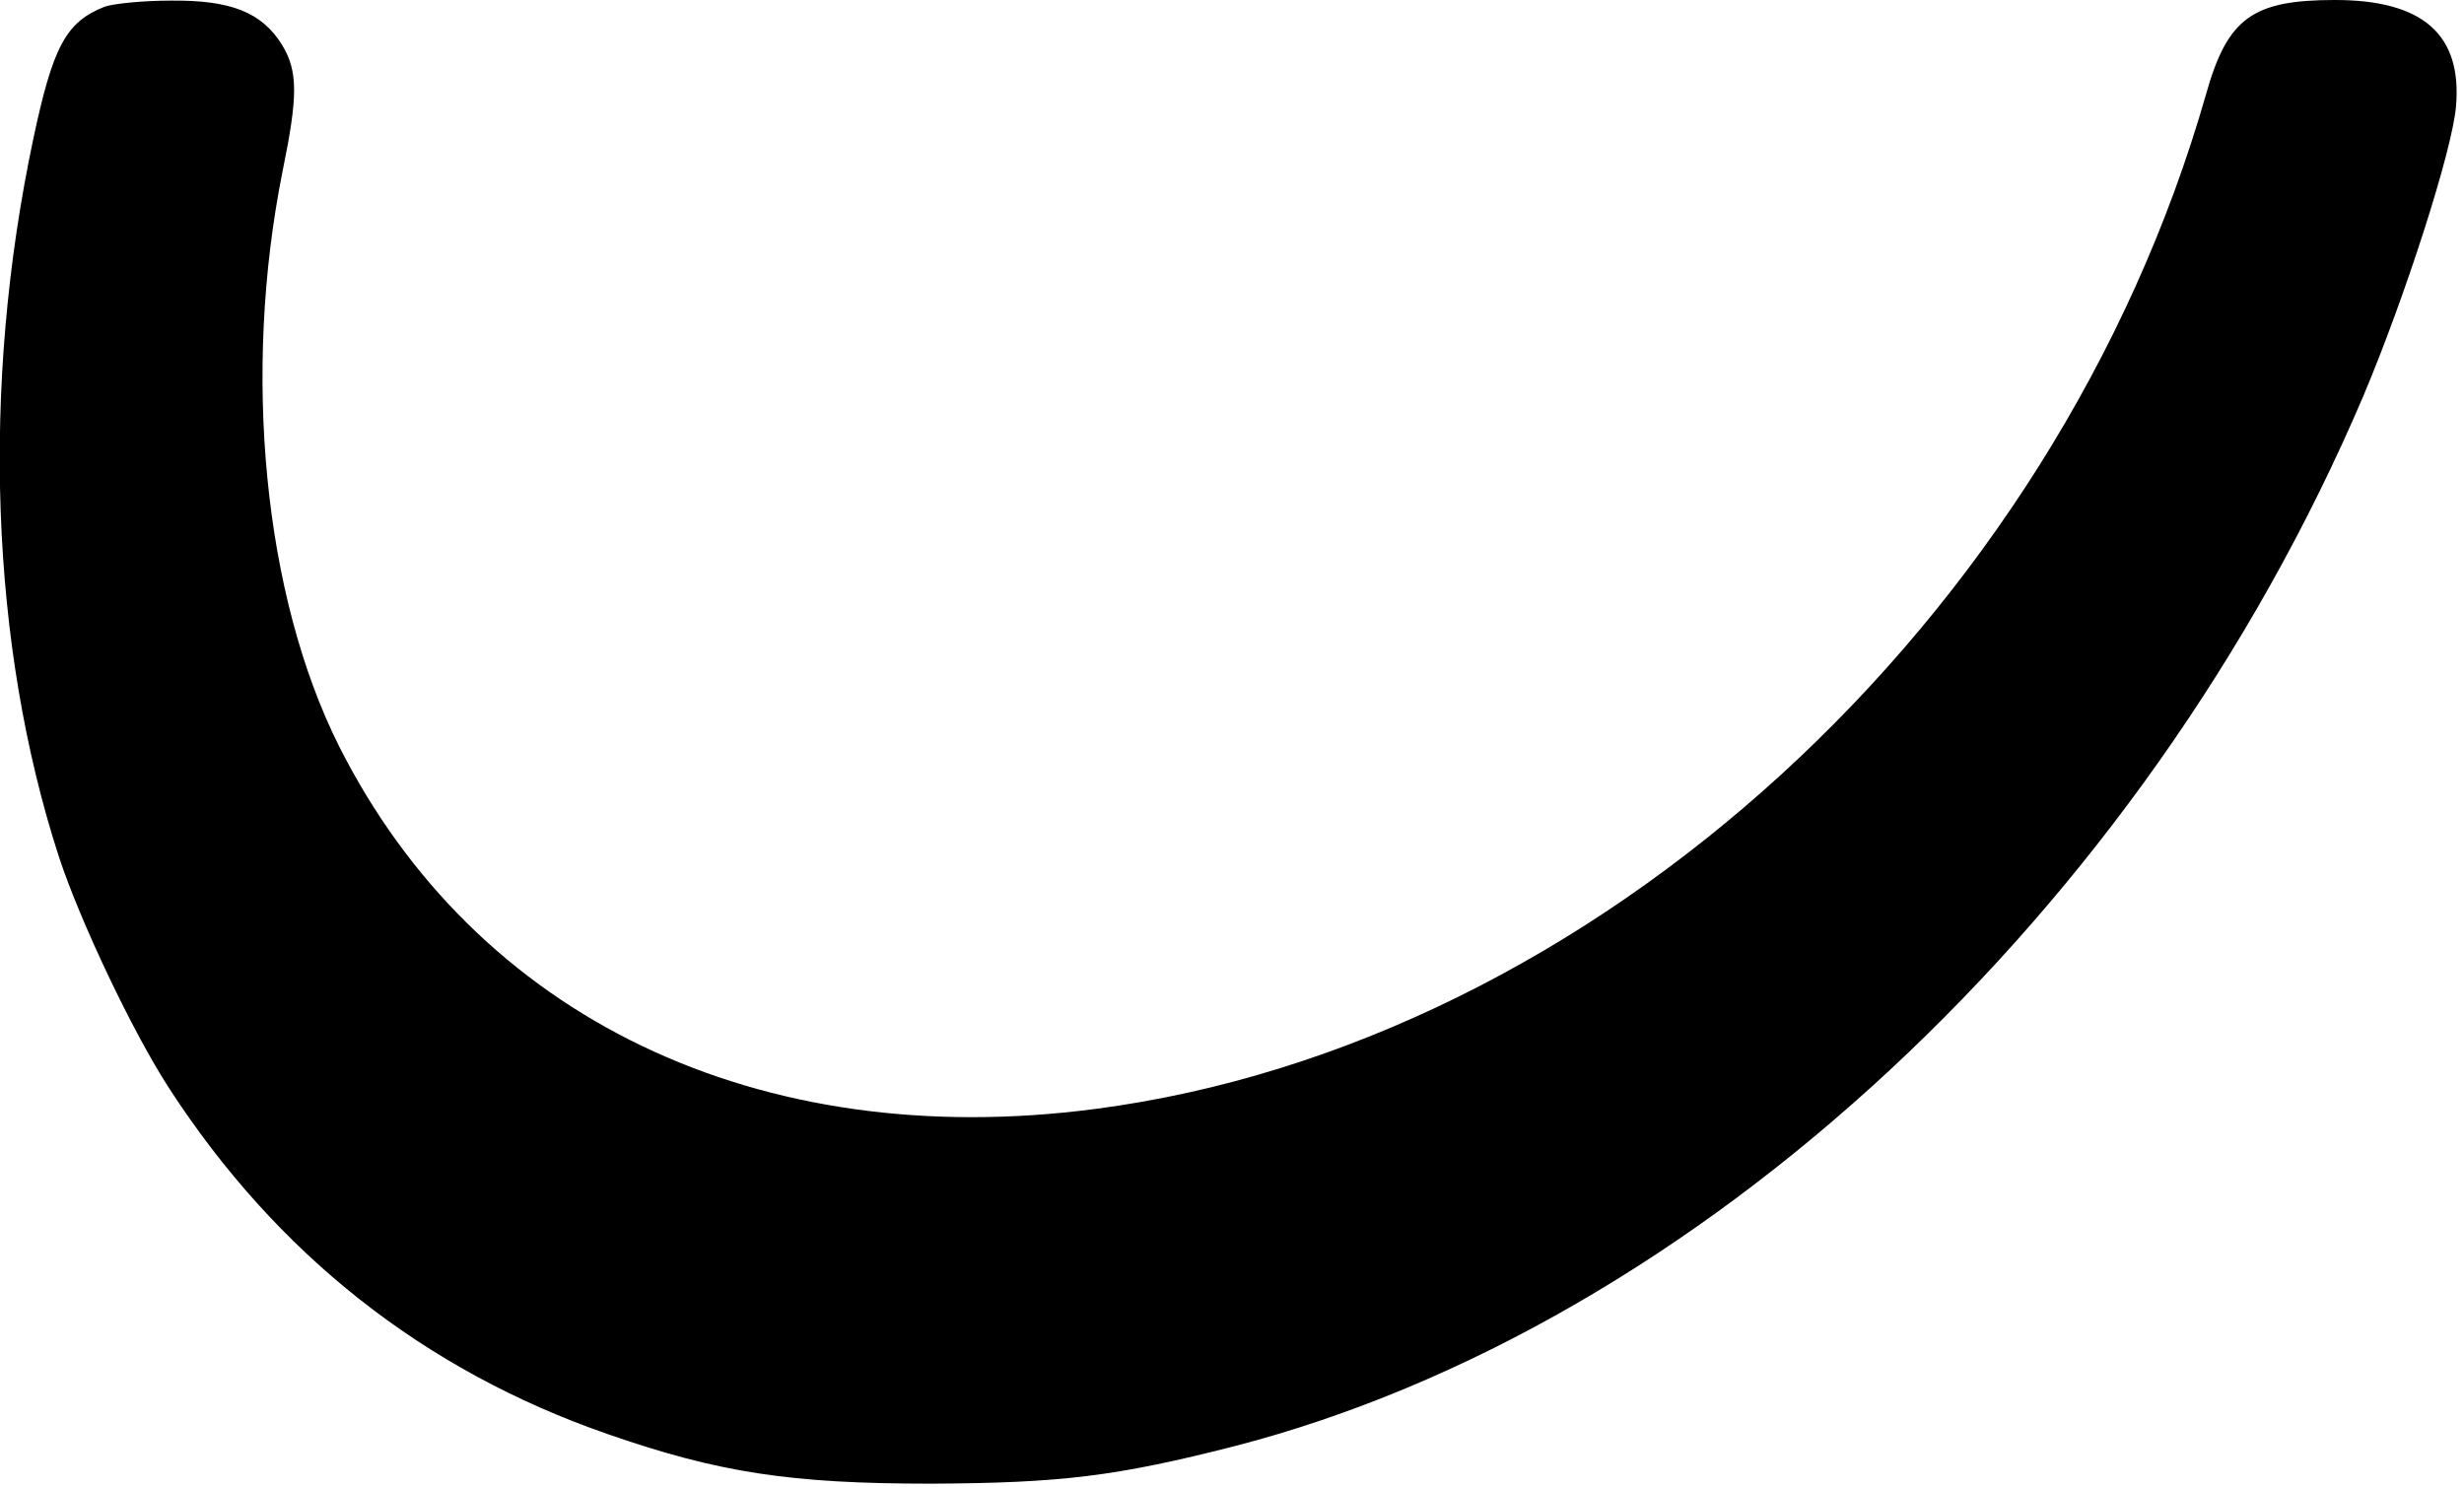 <?xml version="1.0" standalone="no"?>
<!DOCTYPE svg PUBLIC "-//W3C//DTD SVG 20010904//EN"
 "http://www.w3.org/TR/2001/REC-SVG-20010904/DTD/svg10.dtd">
<svg version="1.0" xmlns="http://www.w3.org/2000/svg"
 width="401pt" height="242pt" viewBox="0 0 401 242"
 preserveAspectRatio="xMidYMid meet">
<g transform="translate(0,242) scale(0.1,-0.1)"
fill="#000000" stroke="none">
<path d="M170 2409 c-63 -25 -84 -65 -116 -216 -85 -402 -70 -823 42 -1168 35
-106 120 -285 179 -376 175 -270 414 -459 713 -563 181 -63 298 -81 527 -81
212 1 302 12 494 61 754 195 1479 869 1837 1709 68 161 145 400 151 472 10
117 -54 173 -197 173 -134 0 -175 -29 -210 -154 -245 -857 -997 -1545 -1807
-1651 -549 -72 -1008 148 -1231 590 -123 245 -158 608 -92 937 25 122 25 162
-1 205 -33 53 -83 73 -181 72 -46 0 -94 -5 -108 -10z"/>
</g>
</svg>

